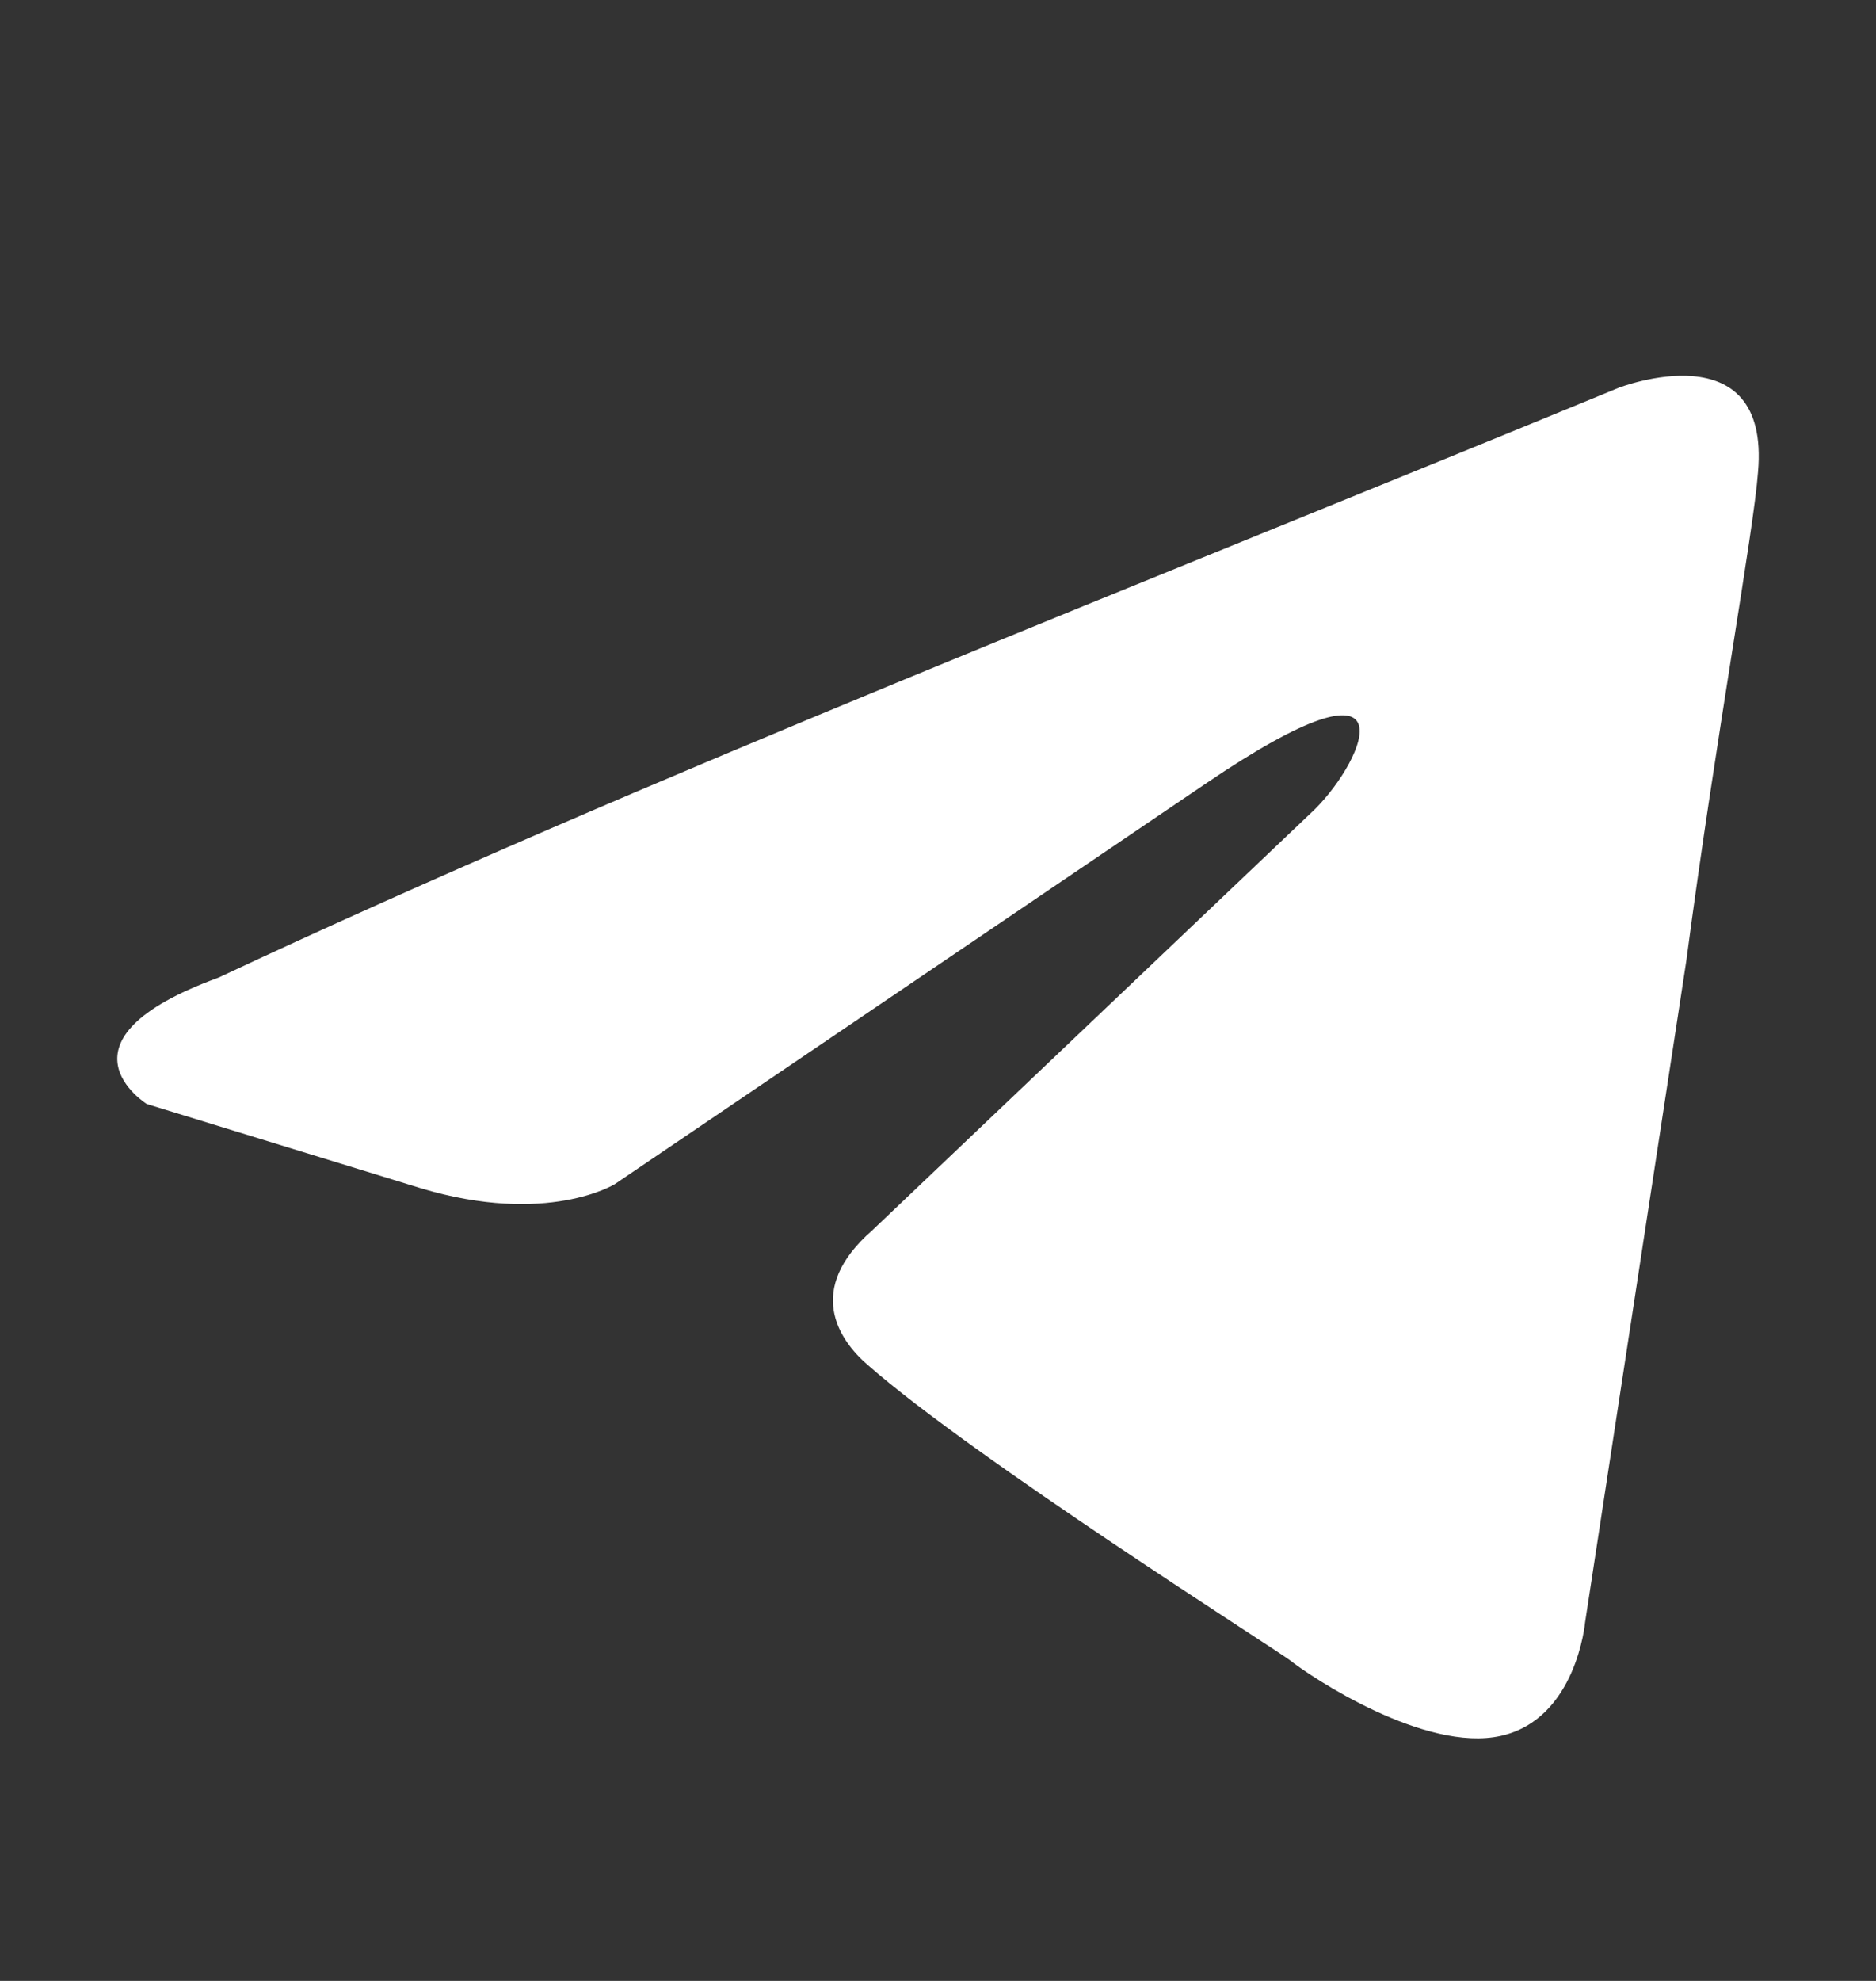 <svg width="18" height="19" viewBox="0 0 18 19" fill="none" xmlns="http://www.w3.org/2000/svg">
<rect x="0" y="0" width="18" height="19" fill="#333333" stroke="none"/>
<path d="M15.532 3.719C15.532 3.719 16.989 3.154 16.868 4.528C16.827 5.093 16.463 7.073 16.18 9.215L15.209 15.559C15.209 15.559 15.127 16.489 14.399 16.65C13.671 16.812 12.578 16.085 12.375 15.923C12.213 15.802 9.34 13.983 8.328 13.094C8.045 12.852 7.721 12.367 8.369 11.801L12.618 7.76C13.104 7.275 13.59 6.144 11.566 7.518L5.9 11.357C5.9 11.357 5.252 11.761 4.038 11.397L1.408 10.589C1.408 10.589 0.436 9.983 2.096 9.377C6.143 7.477 11.121 5.538 15.532 3.719Z" fill="white"/>
</svg>
